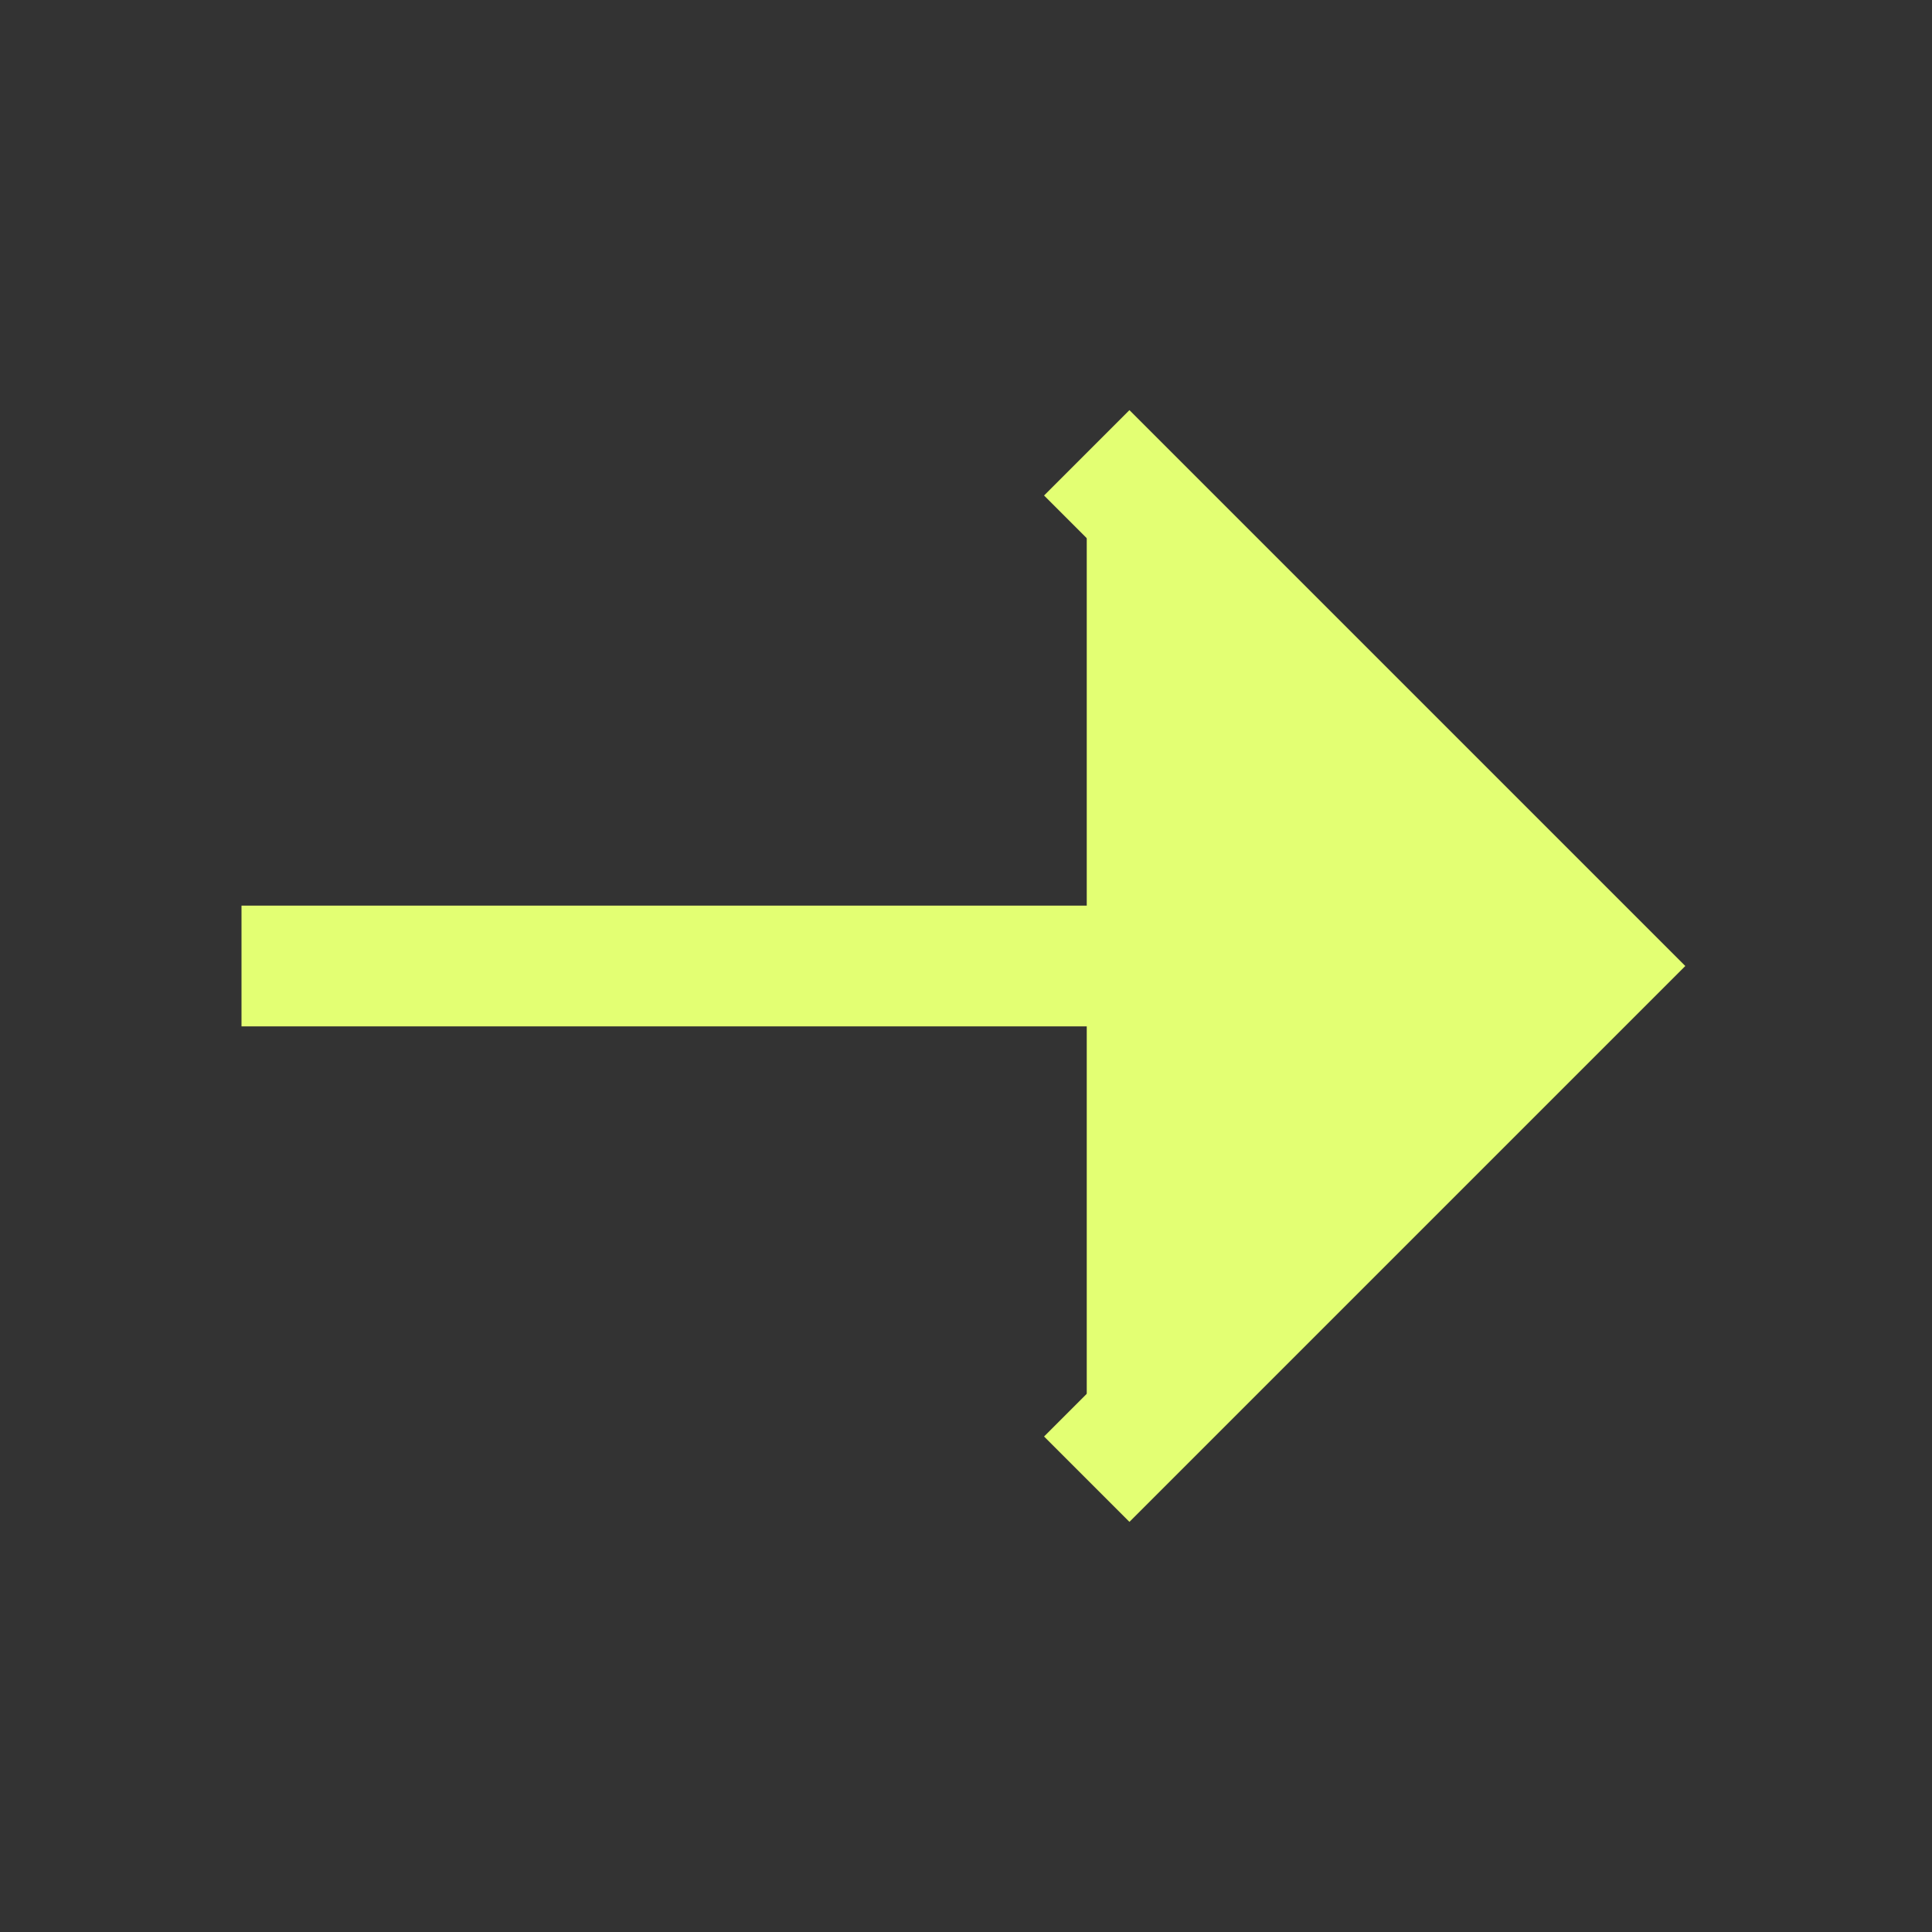 <?xml version="1.0" encoding="utf-8"?>

<!-- Uploaded to: SVG Repo, www.svgrepo.com, Generator: SVG Repo Mixer Tools -->
<svg version="1.1" id="Layer_1"  xmlns="http://www.w3.org/2000/svg" xmlns:xlink="http://www.w3.org/1999/xlink" 
	 viewBox="0 0 32 32" enable-background="new 0 0 32 32" xml:space="preserve">
<rect x="0" y="0" width="32" height="32" fill="#333333" stroke="none"/>
<line fill="#e3ff73" stroke="#e3ff73" stroke-width="2" stroke-miterlimit="10" x1="26" y1="16" x2="4" y2="16"/>
<polyline fill="#e3ff73 " stroke="#e3ff73" stroke-width="2" stroke-miterlimit="10" points="18,7.5 26.5,16 18,24.5 "/>
</svg>